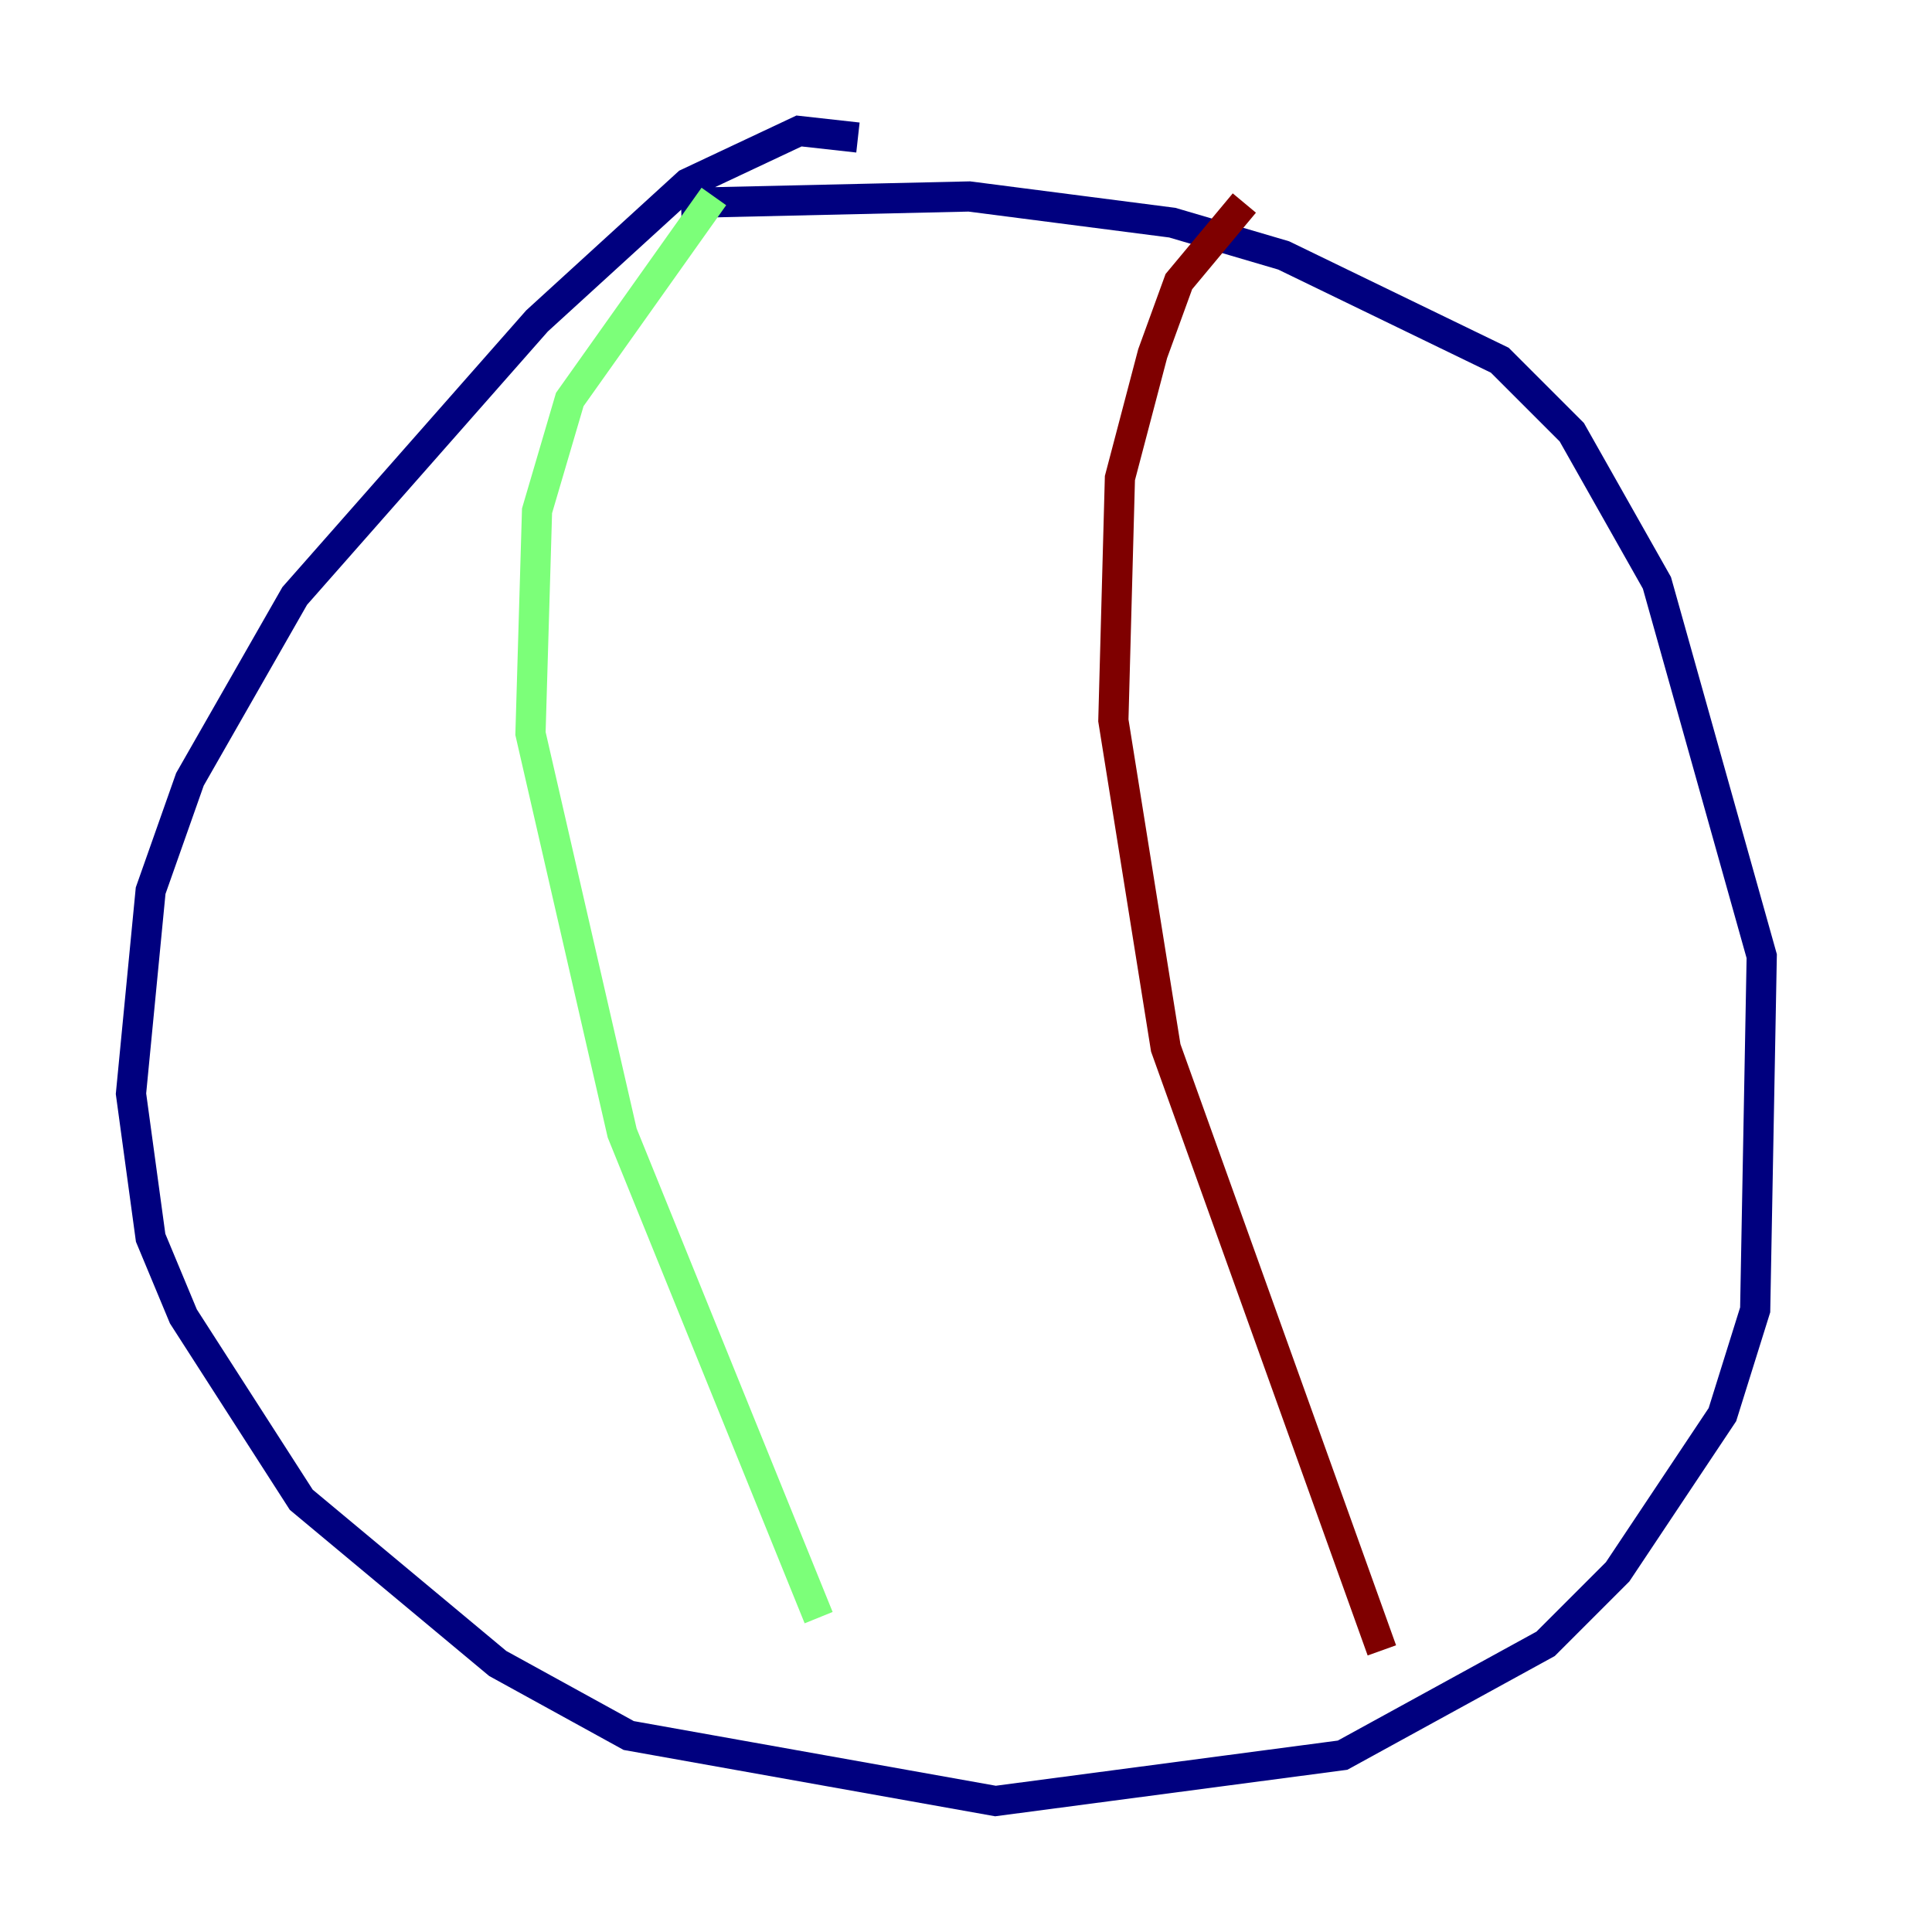 <?xml version="1.0" encoding="utf-8" ?>
<svg baseProfile="tiny" height="128" version="1.2" viewBox="0,0,128,128" width="128" xmlns="http://www.w3.org/2000/svg" xmlns:ev="http://www.w3.org/2001/xml-events" xmlns:xlink="http://www.w3.org/1999/xlink"><defs /><polyline fill="none" points="56.841,9.112 52.936,8.678 45.559,12.149 35.58,21.261 19.525,39.485 12.583,51.634 9.98,59.01 8.678,72.461 9.98,82.007 12.149,87.214 19.959,99.363 32.976,110.21 41.654,114.983 65.953,119.322 88.949,116.285 102.4,108.909 107.173,104.136 114.115,93.722 116.285,86.78 116.719,63.349 109.776,38.617 104.136,28.637 99.363,23.864 85.044,16.922 77.668,14.752 64.217,13.017 45.125,13.451" stroke="#00007f" stroke-width="2" /><polyline fill="none" points="47.295,13.017 37.749,26.468 35.58,33.844 35.146,48.597 41.22,75.064 54.237,107.173" stroke="#7cff79" stroke-width="2" /><polyline fill="none" points="82.441,13.451 78.102,18.658 76.366,23.43 74.197,31.675 73.763,47.729 77.234,69.424 91.552,109.342" stroke="#7f0000" stroke-width="2" /></svg>